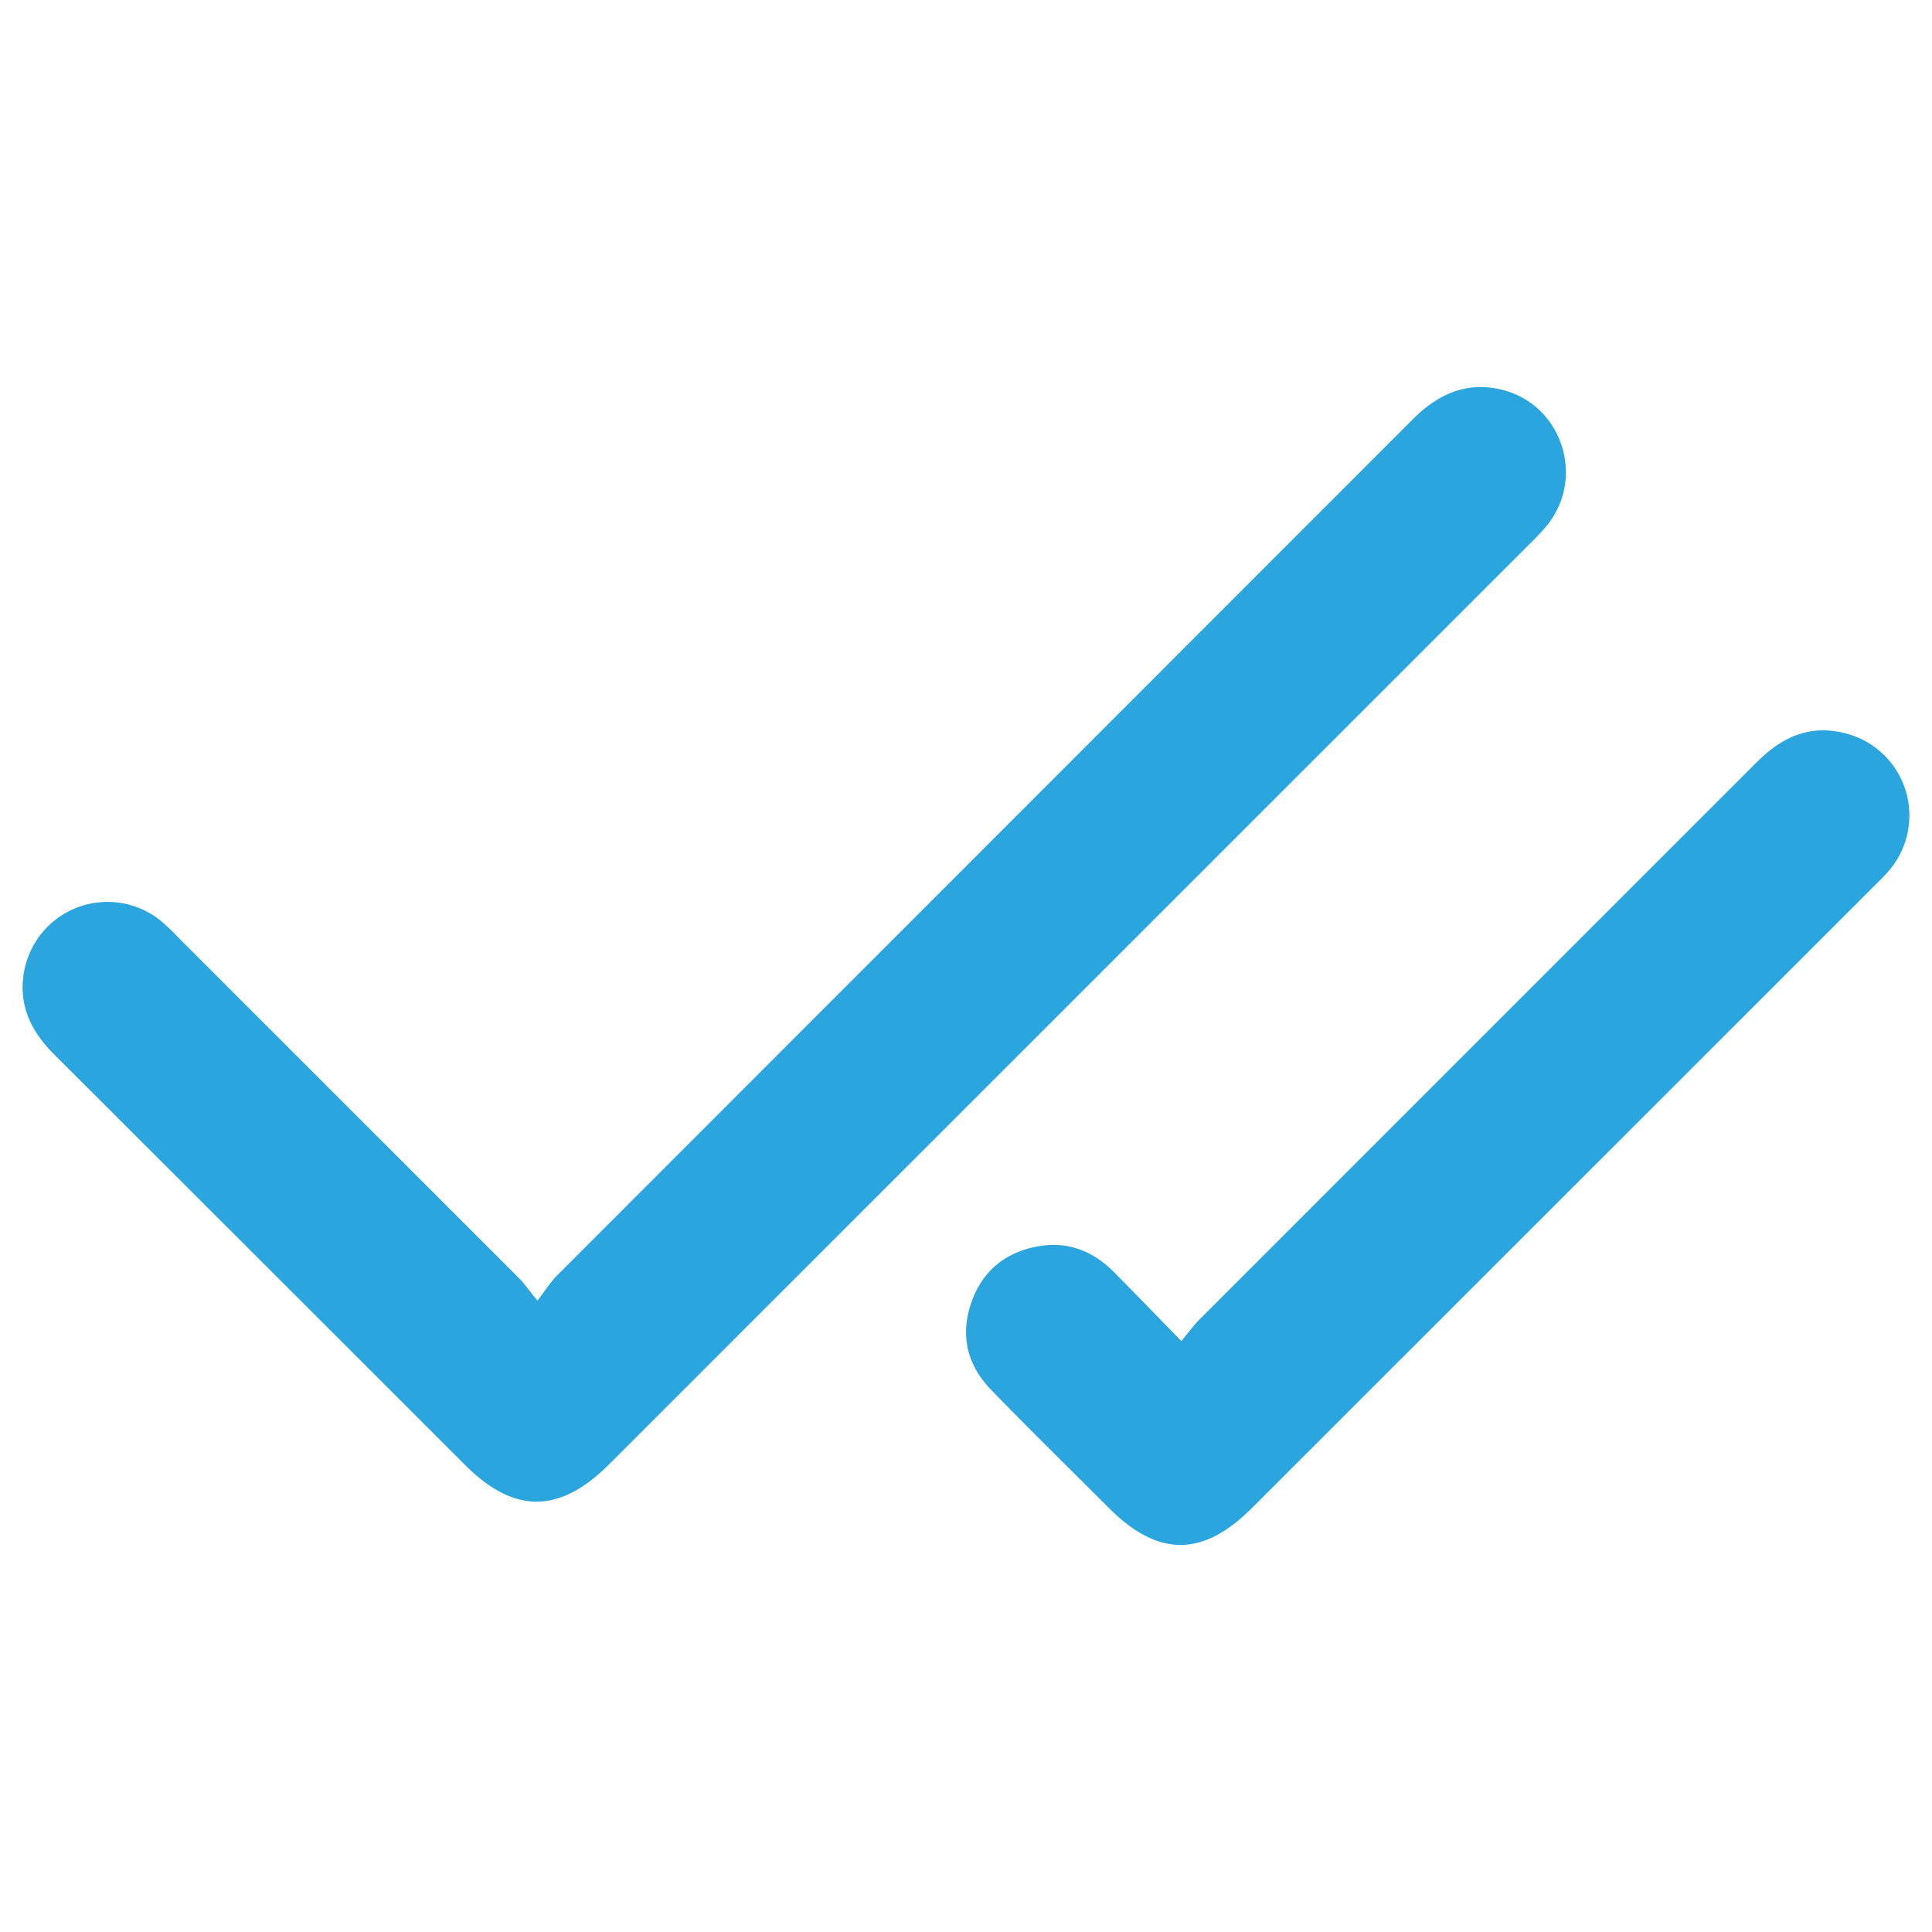 <svg id="Layer_1" data-name="Layer 1" xmlns="http://www.w3.org/2000/svg" viewBox="0 0 512 512"><defs><style>.cls-1{fill:#2ba5dd;}</style></defs><path class="cls-1" d="M142.44,344.68c2.3-3,3.52-5,5.14-6.63Q261,224.59,374.36,111.16c6.68-6.7,14.19-10.12,23.5-7.91,15.78,3.75,22.33,22.74,12.43,35.59a58.11,58.11,0,0,1-5.07,5.46Q283.31,266.21,161.4,388.08c-13.11,13.11-25.16,13.15-38.15.16Q68.8,333.8,14.31,279.39c-6-6-9.4-12.79-8-21.47a22.45,22.45,0,0,1,36.17-14,60.91,60.91,0,0,1,5,4.76q45,45,90.06,90.05C138.94,340.09,140,341.73,142.44,344.68Z"/><path class="cls-1" d="M313.07,355.4c2-2.42,3.27-4.17,4.77-5.68Q391.69,275.85,465.55,202c6.46-6.48,13.72-10,23-7.78a22.45,22.45,0,0,1,11.93,36.64c-1.15,1.35-2.44,2.58-3.7,3.84L331.69,399.72c-12.95,12.95-24.8,12.93-37.78-.05-10.43-10.42-21-20.76-31.23-31.33-6.35-6.52-8.28-14.44-5.28-23.11,2.83-8.2,8.79-13.24,17.32-14.87,7.93-1.53,14.74,1,20.38,6.66S306.51,348.68,313.07,355.4Z"/></svg>
